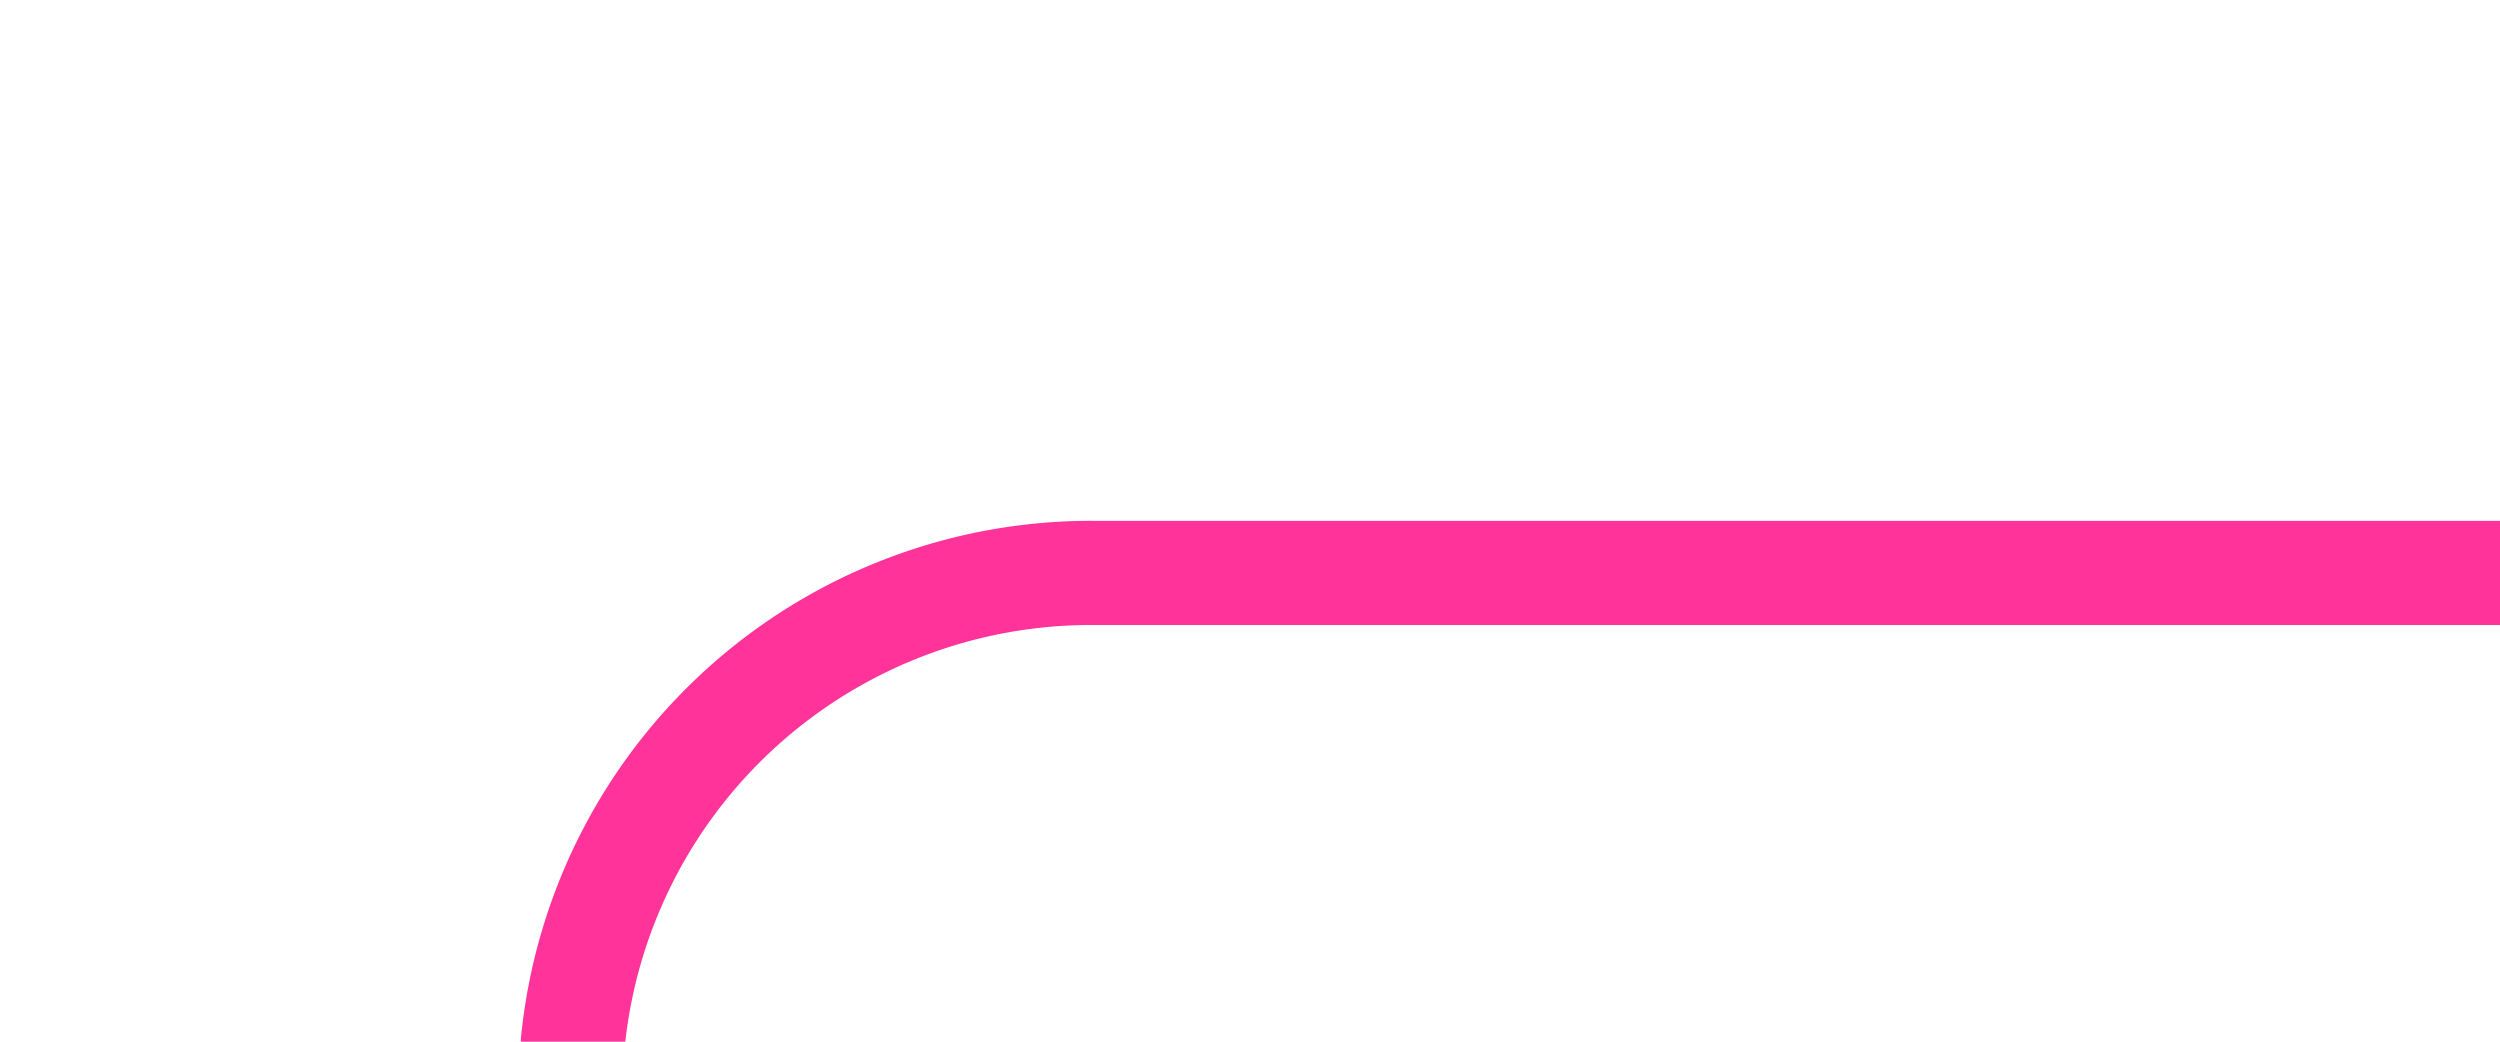 ﻿<?xml version="1.0" encoding="utf-8"?>
<svg version="1.1" xmlns:xlink="http://www.w3.org/1999/xlink" width="24px" height="10px" preserveAspectRatio="xMinYMid meet" viewBox="15 288 24 8" xmlns="http://www.w3.org/2000/svg">
  <path d="M 118.376 323.51  A 4 4 0 0 0 114.5 320.5 L 25 320.5  A 5 5 0 0 1 20.5 315.5 L 20.5 297  A 5 5 0 0 1 25.5 292.5 L 39 292.5  " stroke-width="1" stroke-dasharray="0" stroke="rgba(255, 51, 153, 1)" fill="none" class="stroke" />
  <path d="M 117.427 318.773  A 3 3 0 0 0 114.427 321.773 A 3 3 0 0 0 117.427 324.773 A 3 3 0 0 0 120.427 321.773 A 3 3 0 0 0 117.427 318.773 Z " fill-rule="nonzero" fill="rgba(255, 51, 153, 1)" stroke="none" class="fill" />
</svg>